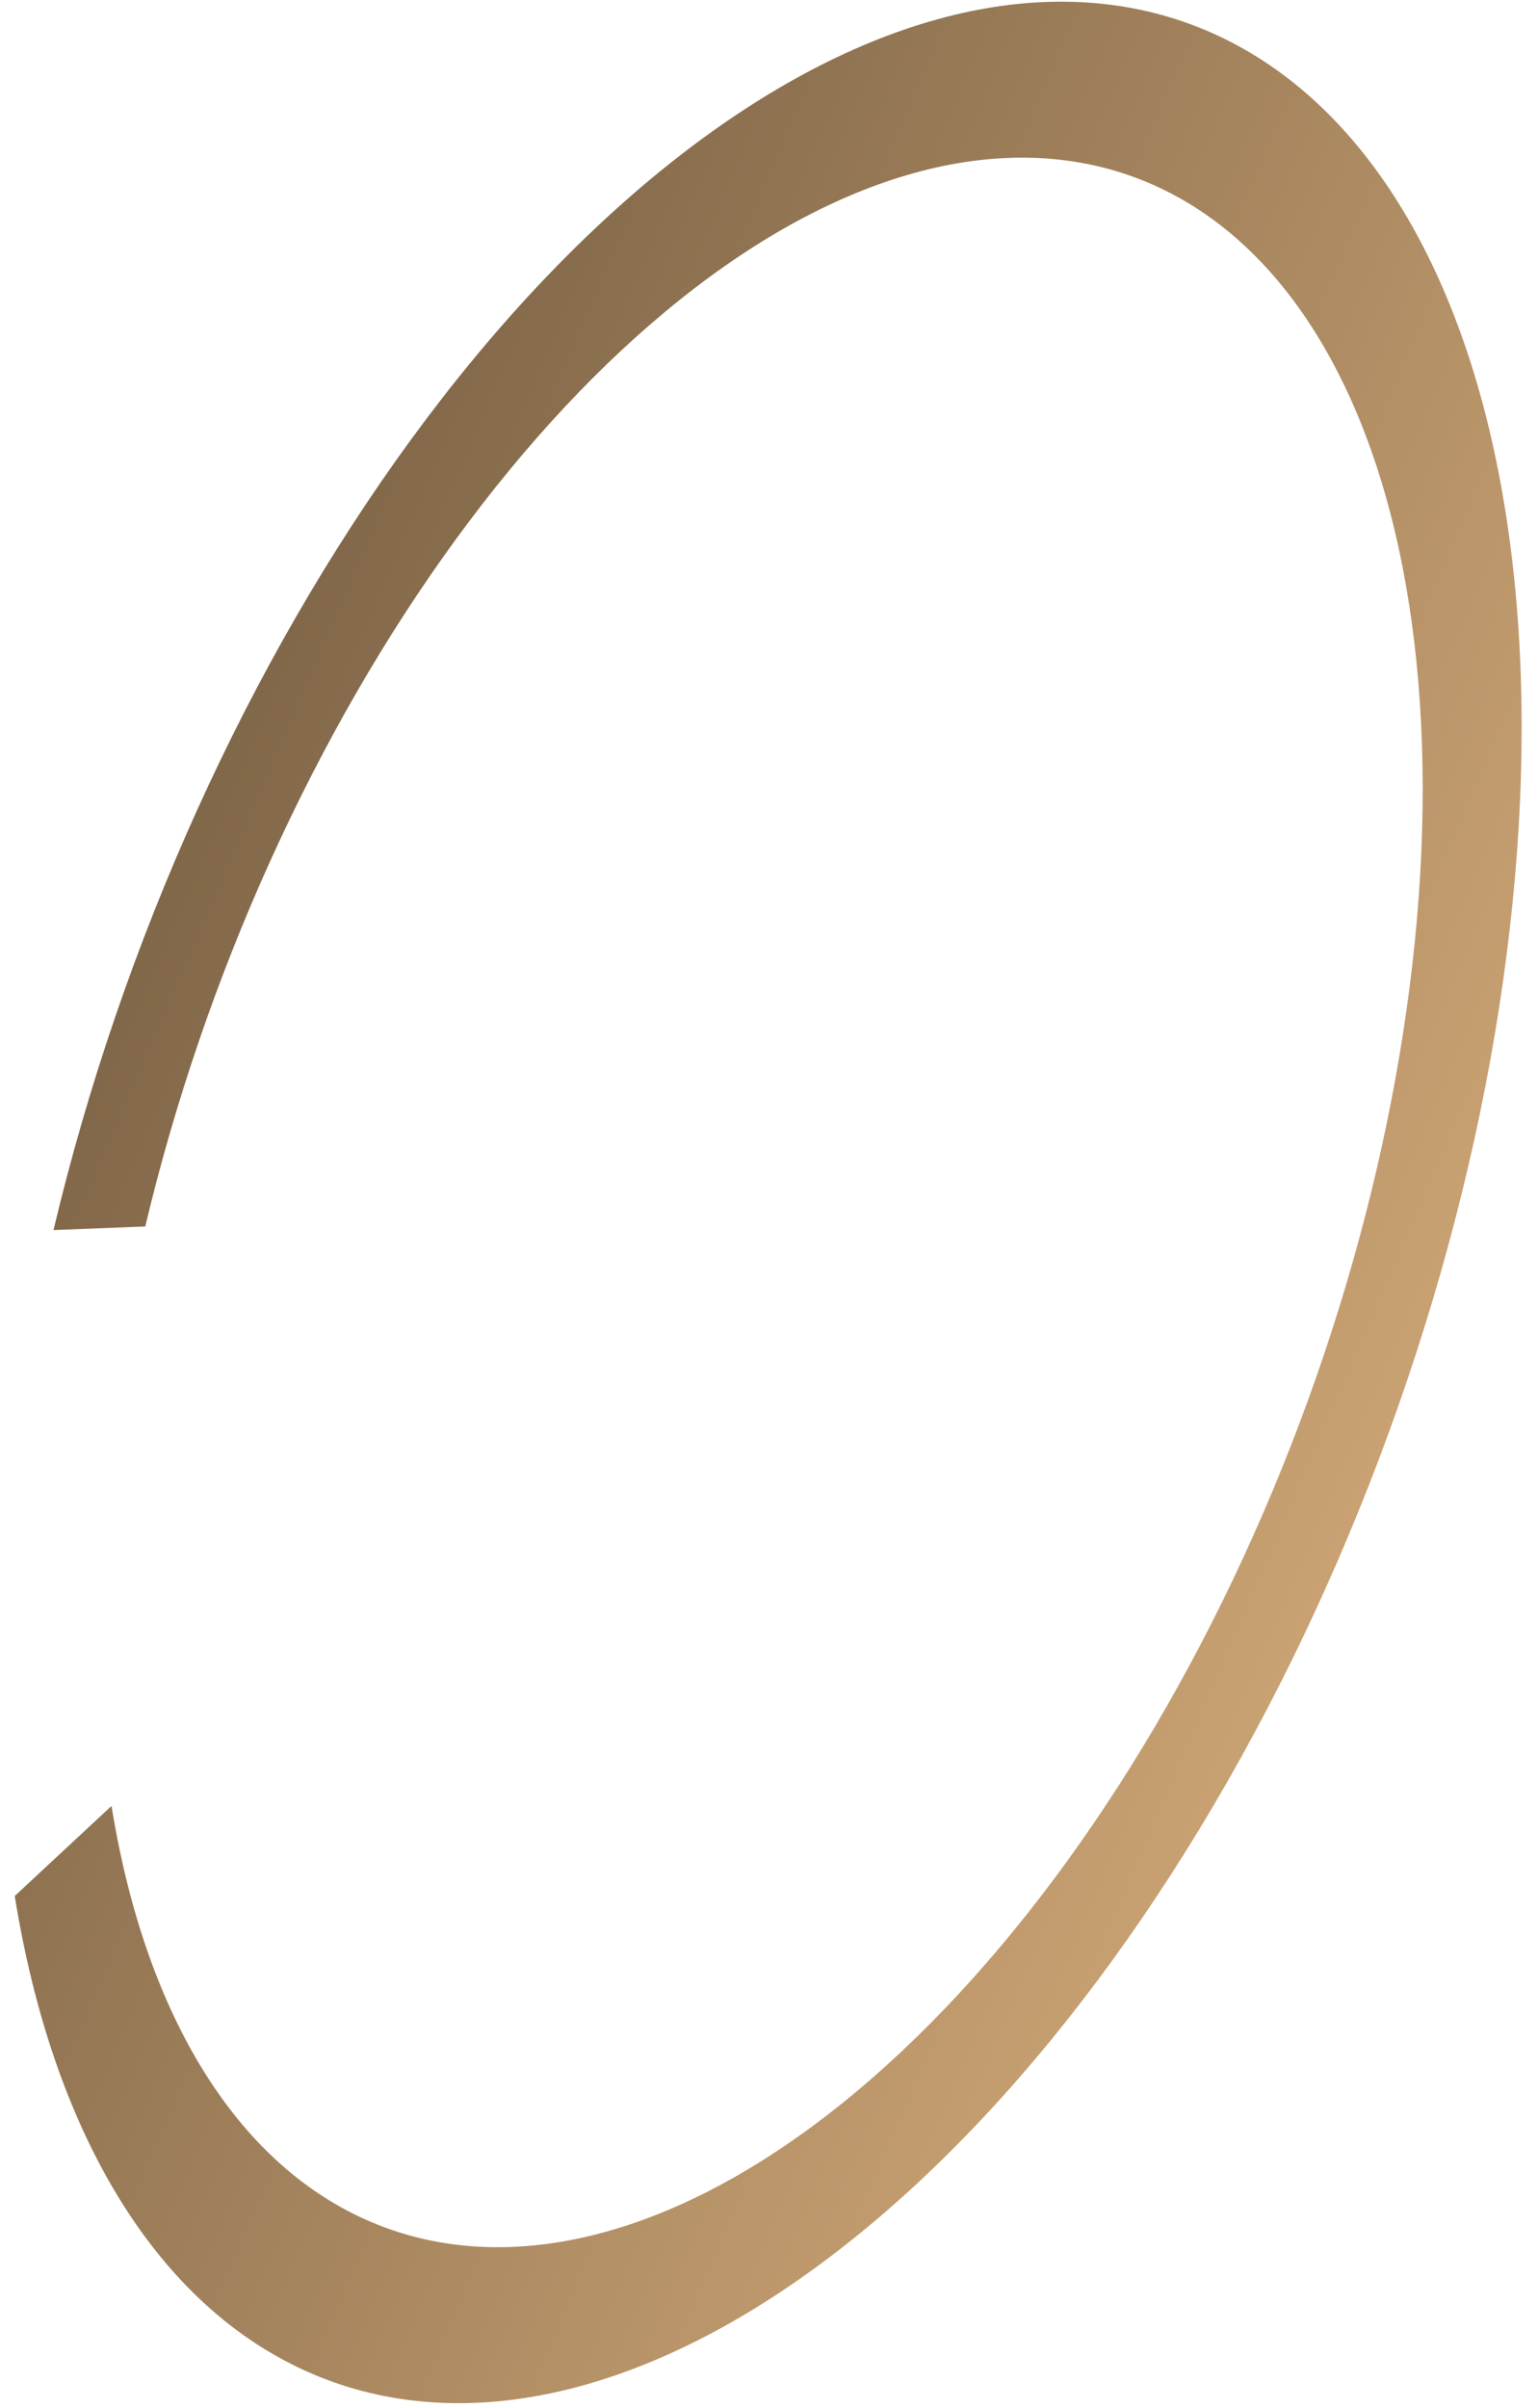 <svg width="69" height="108" viewBox="0 0 69 108" fill="none" xmlns="http://www.w3.org/2000/svg">
<path d="M0.661 85.036C2.362 95.57 6.882 103.078 13.4 106.191C19.918 109.305 28 107.818 36.174 102.001C44.348 96.184 52.071 86.424 57.937 74.497C63.803 62.571 67.423 49.27 68.136 37.018C68.85 24.766 66.61 14.376 61.824 7.741C57.039 1.105 50.026 -1.336 42.063 0.863C34.099 3.062 25.715 9.754 18.435 19.721C11.156 29.688 5.465 42.267 2.4 55.169L6.517 55.008C9.184 43.782 14.135 32.837 20.469 24.164C26.802 15.492 34.098 9.669 41.027 7.756C47.956 5.843 54.058 7.966 58.222 13.74C62.386 19.514 64.335 28.554 63.714 39.215C63.093 49.876 59.944 61.448 54.84 71.826C49.736 82.203 43.016 90.696 35.903 95.757C28.791 100.819 21.759 102.112 16.088 99.403C10.416 96.694 6.483 90.162 5.003 80.996L0.661 85.036Z" fill="url(#paint0_linear_344_489)"/>
<defs>
<linearGradient id="paint0_linear_344_489" x1="71.589" y1="68.402" x2="-6.946" y2="34.531" gradientUnits="userSpaceOnUse">
<stop stop-color="#D5AB79"/>
<stop offset="0.998" stop-color="#6F593F"/>
</linearGradient>
</defs>
</svg>
